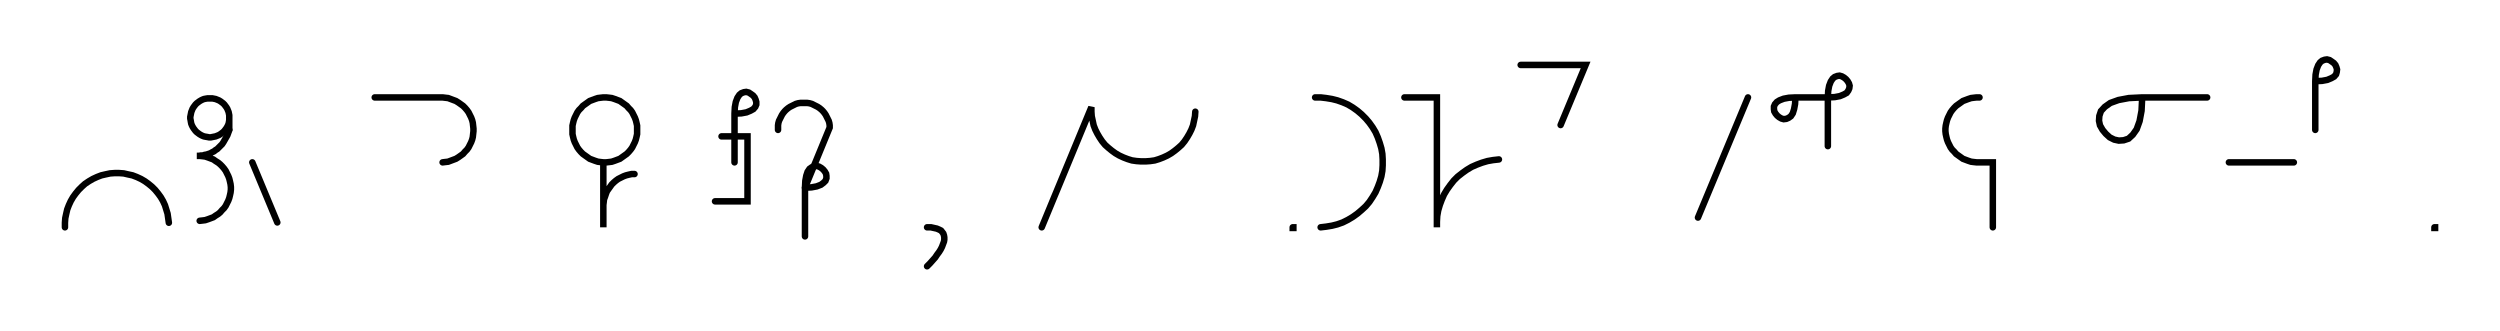<svg xmlns="http://www.w3.org/2000/svg" width="769.889" height="102.0" style="fill:none; stroke-linecap:round;">
    <rect width="100%" height="100%" fill="#FFFFFF" />
<path stroke="#000000" stroke-width="2" d="M 550,75" />
<path stroke="#000000" stroke-width="2" d="M 20,70 20,68.6 20.1,67.2 20.4,65.8 20.7,64.5 21.2,63.2 21.8,61.9 22.5,60.7 23.3,59.6 24.2,58.5 25.2,57.5 26.2,56.6 27.4,55.8 28.6,55.1 29.9,54.5 31.2,54 32.5,53.7 33.9,53.4 35.3,53.3 36.7,53.3 38.1,53.4 39.4,53.7 40.8,54 42.1,54.5 43.4,55.1 44.6,55.8 45.7,56.6 46.8,57.5 47.8,58.5 48.7,59.6 49.5,60.7 50.2,61.9 50.8,63.2 51.2,64.5 51.6,65.8 51.8,67.2 52,68.6" />
<path stroke="#000000" stroke-width="2" d="M 58.6,70" />
<path stroke="#000000" stroke-width="2" d="M 70.6,36 70.6,36.5 70.6,37 70.5,37.6 70.4,38.1 70.2,38.6 70,39 69.7,39.5 69.4,39.9 69.1,40.3 68.7,40.7 68.3,41 67.9,41.3 67.4,41.6 66.9,41.8 66.4,42 65.9,42.1 65.4,42.2 64.9,42.3 64.4,42.3 63.9,42.2 63.3,42.1 62.8,42 62.3,41.8 61.9,41.6 61.4,41.3 61,41 60.6,40.7 60.2,40.3 59.9,39.9 59.6,39.5 59.3,39 59.1,38.6 58.9,38.1 58.8,37.6 58.7,37 58.6,36.5 58.6,36 58.7,35.5 58.8,35 58.9,34.5 59.1,34 59.3,33.5 59.6,33 59.9,32.6 60.2,32.2 60.6,31.8 61,31.5 61.4,31.2 61.9,30.9 62.3,30.7 62.8,30.5 63.3,30.4 63.9,30.3 64.4,30.3 64.9,30.3 65.4,30.3 65.9,30.4 66.4,30.5 66.9,30.7 67.4,30.9 67.9,31.2 68.3,31.5 68.7,31.8 69.1,32.2 69.4,32.6 69.7,33 70,33.5 70.2,34 70.4,34.5 70.5,35 70.6,35.5 70.6,36 70.6,40" />
<path stroke="#000000" stroke-width="2" d="M 70.6,40 70.3,40.9 70,41.7 69.6,42.4 69.2,43.1 68.8,43.8 68.4,44.4 67.9,44.9 67.4,45.4 66.9,45.9 66.4,46.2 65.9,46.6 65.3,46.9 64.8,47.2 64.2,47.4 63.6,47.6 63,47.7 62.4,47.9 61.8,47.9 61.2,48 60.6,48 61.5,48 62.4,48.1 63.2,48.2 64.1,48.5 64.9,48.8 65.7,49.1 66.4,49.6 67.2,50.1 67.8,50.6 68.4,51.2 69,51.9 69.5,52.6 69.9,53.4 70.3,54.2 70.6,55 70.8,55.8 71,56.7 71.1,57.6 71.1,58.4 71,59.3 70.8,60.2 70.6,61 70.3,61.8 69.9,62.6 69.5,63.4 69,64.1 68.4,64.7 67.8,65.4 67.2,65.9 66.4,66.4 65.7,66.9 64.9,67.2 64.1,67.5 63.2,67.8 62.4,67.9 61.5,68" />
<path stroke="#000000" stroke-width="2" d="M 77.7,70" />
<path stroke="#000000" stroke-width="2" d="M 77.7,50 85.4,68.5" />
<path stroke="#000000" stroke-width="2" d="M 115.4,70" />
<path stroke="#000000" stroke-width="2" d="M 115.4,30 135.4,30 136.3,30 137.1,30.1 138,30.2 138.8,30.5 139.6,30.8 140.4,31.1 141.2,31.6 141.9,32.1 142.6,32.6 143.2,33.2 143.8,33.9 144.3,34.6 144.7,35.4 145.1,36.2 145.4,37 145.6,37.8 145.7,38.7 145.8,39.6 145.8,40.4 145.7,41.3 145.6,42.2 145.4,43 145.1,43.8 144.7,44.6 144.3,45.4 143.8,46.1 143.2,46.7 142.6,47.4 141.9,47.9 141.2,48.4 140.4,48.9 139.6,49.2 138.8,49.5 138,49.8 137.1,49.9 136.3,50" />
<path stroke="#000000" stroke-width="2" d="M 175.8,70" />
<path stroke="#000000" stroke-width="2" d="M 185.8,50 186.7,50 187.6,49.9 188.4,49.8 189.3,49.5 190.1,49.2 190.9,48.9 191.6,48.4 192.3,47.9 193,47.4 193.6,46.8 194.2,46.1 194.7,45.4 195.1,44.6 195.5,43.8 195.8,43 196,42.2 196.2,41.3 196.2,40.4 196.2,39.6 196.2,38.7 196,37.8 195.8,37 195.5,36.2 195.1,35.4 194.7,34.6 194.2,33.9 193.6,33.3 193,32.6 192.3,32.1 191.6,31.6 190.9,31.1 190.1,30.8 189.3,30.5 188.4,30.2 187.6,30.1 186.7,30 185.8,30 184.9,30.1 184.1,30.2 183.2,30.5 182.4,30.8 181.6,31.1 180.9,31.6 180.2,32.1 179.5,32.6 178.9,33.3 178.3,33.9 177.8,34.6 177.4,35.4 177,36.2 176.7,37 176.5,37.8 176.3,38.7 176.3,39.6 176.3,40.4 176.3,41.3 176.5,42.2 176.7,43 177,43.8 177.4,44.6 177.8,45.4 178.3,46.1 178.9,46.8 179.5,47.4 180.2,47.9 180.9,48.4 181.6,48.9 182.4,49.2 183.2,49.5 184.1,49.8 184.9,49.9 185.8,50 185.8,70 185.8,64 185.8,63.1 185.9,62.3 186,61.4 186.3,60.6 186.6,59.7 186.9,58.9 187.4,58.2 187.9,57.5 188.4,56.8 189,56.2 189.7,55.6 190.4,55.1 191.2,54.7 192,54.3 192.8,54 193.6,53.8 194.5,53.6 195.4,53.6" />
<path stroke="#000000" stroke-width="2" d="M 226.2,70" />
<path stroke="#000000" stroke-width="2" d="M 226.2,35" />
<path stroke="#000000" stroke-width="2" d="M 226.2,35 228.3,34.9 229.9,34.6 231.1,34.1 232,33.6 232.6,32.9 232.9,32.2 232.9,31.4 232.7,30.7 232.4,30 231.9,29.4 231.2,28.9 230.6,28.5 229.8,28.3 229.1,28.4 228.3,28.7 227.7,29.2 227.1,30.1 226.6,31.4 226.3,33 226.2,35 226.2,50" />
<path stroke="#000000" stroke-width="2" d="M 226.2,42" />
<path stroke="#000000" stroke-width="2" d="M 222.2,42 230.2,42 230.2,62 220.2,62" />
<path stroke="#000000" stroke-width="2" d="M 239.6,70" />
<path stroke="#000000" stroke-width="2" d="M 239.6,40 239.6,39.3 239.6,38.6 239.7,37.9 239.9,37.2 240.2,36.6 240.5,36 240.8,35.4 241.2,34.8 241.7,34.2 242.1,33.8 242.7,33.3 243.3,32.9 243.9,32.6 244.5,32.3 245.1,32 245.8,31.8 246.5,31.7 247.2,31.7 247.9,31.7 248.6,31.7 249.3,31.8 250,32 250.6,32.3 251.2,32.6 251.8,32.9 252.4,33.3 253,33.8 253.4,34.2 253.9,34.8 254.3,35.4 254.6,36 254.9,36.6 255.2,37.2 255.4,37.9 255.5,38.6 255.5,39.3 247.9,57.8" />
<path stroke="#000000" stroke-width="2" d="M 247.9,57.8 249.9,57.7 251.5,57.4 252.8,56.9 253.6,56.3 254.2,55.7 254.5,54.9 254.5,54.2 254.4,53.5 254,52.8 253.5,52.2 252.9,51.7 252.2,51.3 251.5,51.1 250.7,51.2 250,51.5 249.3,52 248.7,52.9 248.3,54.1 248,55.7 247.9,57.8 247.9,72.8" />
<path stroke="#000000" stroke-width="2" d="M 285.5,70" />
<path stroke="#000000" stroke-width="2" d="M 285.5,70" />
<path stroke="#000000" stroke-width="2" d="M 285.5,70 286.7,70 287.6,70.2 288.5,70.4 289.2,70.7 289.8,71 290.2,71.5 290.5,71.9 290.7,72.5 290.8,73.1 290.8,73.8 290.7,74.4 290.4,75.2 290.1,76 289.7,76.8 289.2,77.6 288.6,78.4 288,79.3 287.2,80.2 286.4,81.1 285.5,82" />
<path stroke="#000000" stroke-width="2" d="M 320.8,70" />
<path stroke="#000000" stroke-width="2" d="M 320.8,70 336.1,33 336.1,34.4 336.2,35.8 336.5,37.2 336.8,38.6 337.3,39.9 337.9,41.1 338.6,42.3 339.4,43.5 340.3,44.6 341.3,45.5 342.4,46.4 343.5,47.2 344.7,47.9 346,48.5 347.3,49 348.6,49.4 350,49.6 351.4,49.7 352.8,49.7 354.2,49.6 355.6,49.4 356.9,49 358.2,48.5 359.5,47.9 360.7,47.2 361.8,46.4 362.9,45.5 363.9,44.6 364.8,43.5 365.6,42.3 366.3,41.1 366.9,39.9 367.4,38.6 367.7,37.2 368,35.8 368.1,34.4" />
<path stroke="#000000" stroke-width="2" d="M 398.1,70" />
<path stroke="#000000" stroke-width="2" d="M 398.1,70 398.3,70 398.3,70.2 398.1,70.2 398.1,70" />
<path stroke="#000000" stroke-width="2" d="M 405,70" />
<path stroke="#000000" stroke-width="2" d="M 405,30 406.7,30 408.4,30.2 410.2,30.5 411.8,30.9 413.5,31.5 415.1,32.2 416.6,33.1 418,34.1 419.3,35.2 420.6,36.5 421.7,37.8 422.7,39.2 423.6,40.7 424.3,42.3 424.9,44 425.4,45.7 425.7,47.4 425.8,49.1 425.8,50.9 425.7,52.6 425.4,54.3 424.9,56 424.3,57.6 423.6,59.2 422.7,60.7 421.7,62.2 420.6,63.5 419.3,64.7 418,65.8 416.6,66.8 415.1,67.7 413.5,68.5 411.8,69.1 410.2,69.5 408.4,69.8 406.7,70" />
<path stroke="#000000" stroke-width="2" d="M 432.5,70" />
<path stroke="#000000" stroke-width="2" d="M 432.5,30 442.5,30 442.5,70 442.5,68.3 442.6,66.5 442.9,64.8 443.4,63.1 444,61.5 444.7,59.9 445.6,58.4 446.6,57 447.7,55.6 448.9,54.4 450.3,53.3 451.7,52.3 453.2,51.4 454.8,50.7 456.4,50.1 458.1,49.6 459.8,49.3 461.6,49.1" />
<path stroke="#000000" stroke-width="2" d="M 468.3,70" />
<path stroke="#000000" stroke-width="2" d="M 468.3,20 488.3,20 480.6,38.5" />
<path stroke="#000000" stroke-width="2" d="M 518.3,70" />
<path stroke="#000000" stroke-width="2" d="M 538.3,30 522.9,67" />
<path stroke="#000000" stroke-width="2" d="M 544.9,70" />
<path stroke="#000000" stroke-width="2" d="M 552.9,30" />
<path stroke="#000000" stroke-width="2" d="M 552.9,30 552.8,32 552.5,33.6 552.1,34.9 551.5,35.8 550.8,36.3 550.1,36.6 549.3,36.7 548.6,36.5 547.9,36.1 547.3,35.6 546.8,35 546.4,34.3 546.3,33.6 546.3,32.8 546.6,32.1 547.2,31.4 548,30.9 549.3,30.4 550.9,30.1 552.9,30 562.9,30" />
<path stroke="#000000" stroke-width="2" d="M 562.9,30 565,29.9 566.6,29.6 567.8,29.1 568.7,28.6 569.2,27.9 569.5,27.2 569.6,26.4 569.4,25.7 569,25 568.5,24.4 567.9,23.9 567.2,23.5 566.5,23.3 565.8,23.4 565,23.7 564.4,24.2 563.8,25.1 563.3,26.4 563,28 562.9,30 562.9,45" />
<path stroke="#000000" stroke-width="2" d="M 599.6,70" />
<path stroke="#000000" stroke-width="2" d="M 609.6,30 608.7,30 607.8,30.1 607,30.2 606.1,30.5 605.3,30.8 604.5,31.1 603.8,31.6 603.1,32.1 602.4,32.6 601.8,33.2 601.2,33.9 600.7,34.6 600.3,35.4 599.9,36.2 599.6,37 599.4,37.8 599.2,38.7 599.1,39.6 599.1,40.4 599.2,41.3 599.4,42.2 599.6,43 599.9,43.8 600.3,44.6 600.7,45.4 601.2,46.1 601.8,46.7 602.4,47.4 603.1,47.9 603.8,48.4 604.5,48.9 605.3,49.2 606.1,49.5 607,49.8 607.8,49.9 608.7,50 613.7,50 613.7,70" />
<path stroke="#000000" stroke-width="2" d="M 643.7,70" />
<path stroke="#000000" stroke-width="2" d="M 659.7,30" />
<path stroke="#000000" stroke-width="2" d="M 659.7,30 659.5,34.1 658.9,37.3 658,39.8 656.8,41.5 655.5,42.7 654,43.2 652.5,43.3 651.1,43 649.7,42.3 648.5,41.2 647.5,40 646.7,38.6 646.4,37.2 646.5,35.7 647,34.2 648.2,32.9 649.9,31.7 652.4,30.8 655.6,30.2 659.7,30 679.7,30" />
<path stroke="#000000" stroke-width="2" d="M 686.4,70" />
<path stroke="#000000" stroke-width="2" d="M 686.4,50 706.4,50" />
<path stroke="#000000" stroke-width="2" d="M 713,70" />
<path stroke="#000000" stroke-width="2" d="M 713,25" />
<path stroke="#000000" stroke-width="2" d="M 713,25 715.1,24.9 716.7,24.6 717.9,24.1 718.8,23.6 719.4,22.9 719.6,22.2 719.7,21.4 719.5,20.7 719.2,20 718.7,19.4 718,18.9 717.4,18.5 716.6,18.3 715.9,18.4 715.1,18.7 714.5,19.2 713.9,20.1 713.4,21.4 713.1,23 713,25 713,40" />
<path stroke="#000000" stroke-width="2" d="M 749.7,70" />
<path stroke="#000000" stroke-width="2" d="M 749.7,70 749.9,70 749.9,70.2 749.7,70.2 749.7,70" />
<path stroke="#000000" stroke-width="2" d="M 779.9,70" />
</svg>